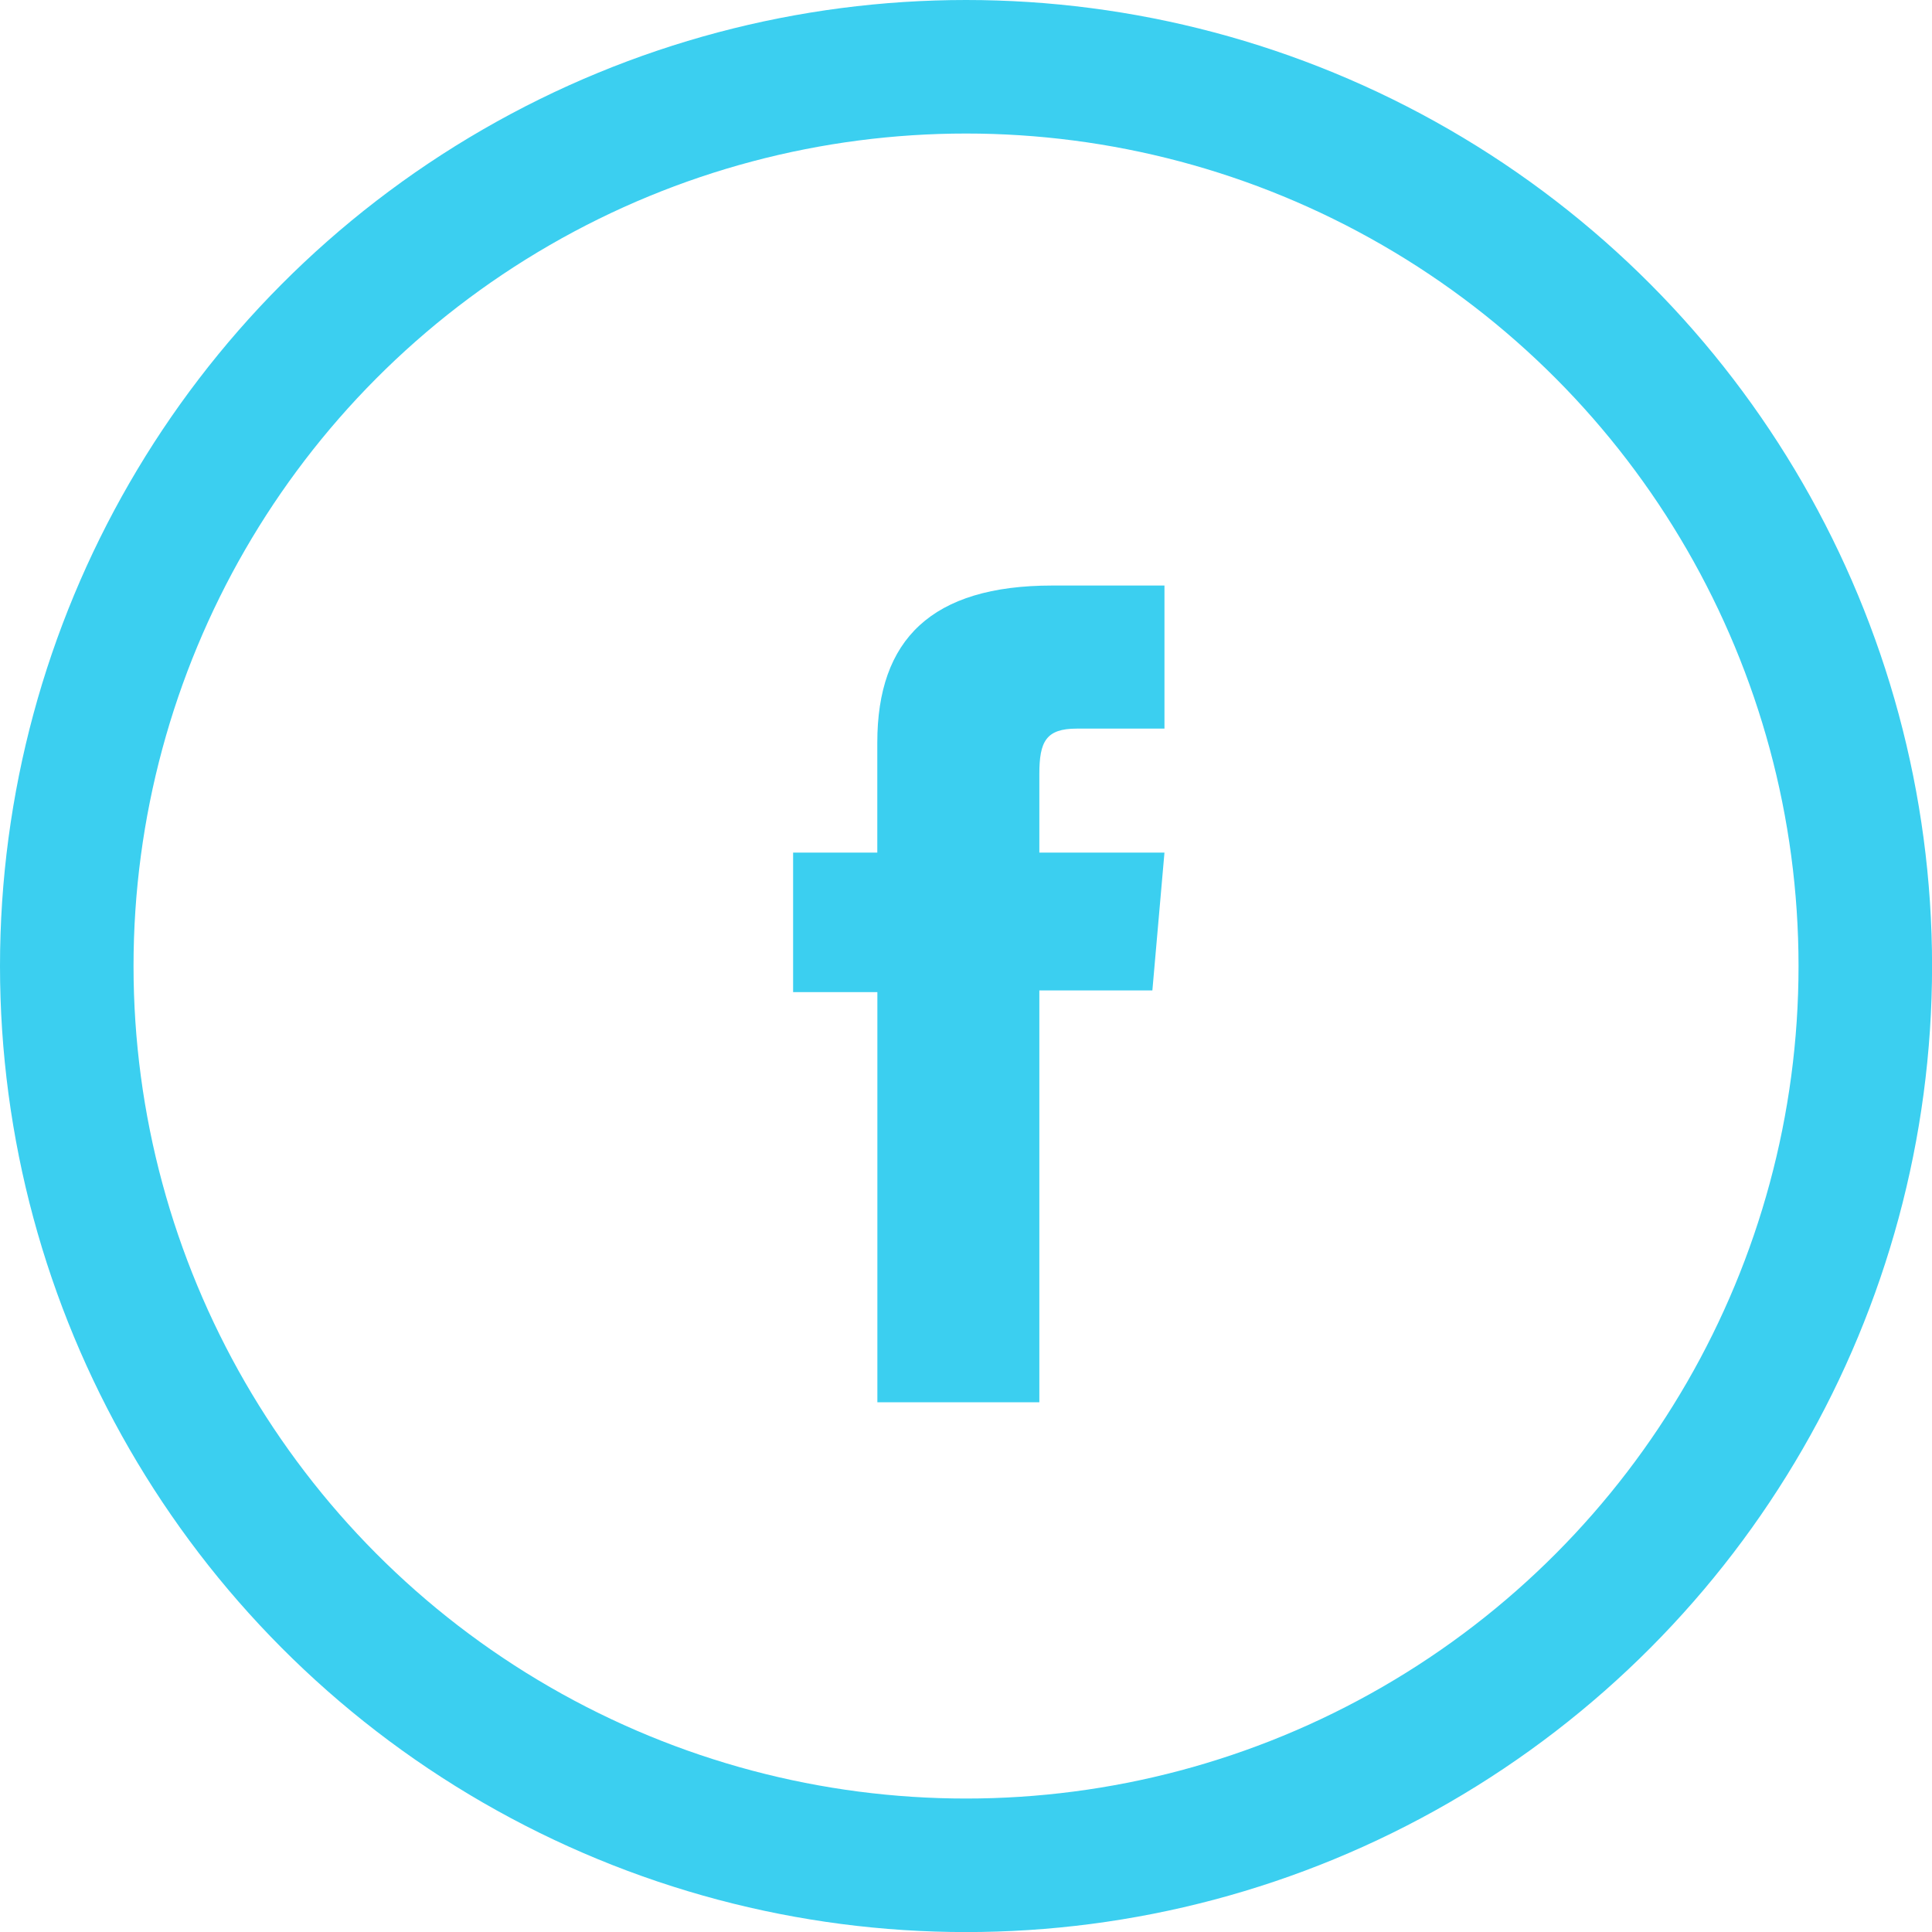 <svg xmlns="http://www.w3.org/2000/svg" xmlns:xlink="http://www.w3.org/1999/xlink" width="28.937" height="28.938" viewBox="0 0 28.937 28.938"><defs><style>.a{fill:#3bcff0;}.b,.c{fill:none;}.b{stroke:#3bcff0;stroke-miterlimit:10;stroke-width:2px;}.d{clip-path:url(#a);}</style><clipPath id="a"><path class="a" d="M2.781,12.233H0V0H5.562V12.233Z"/></clipPath></defs><g transform="translate(1 1)"><g transform="translate(0)"><circle class="b" cx="13.469" cy="13.469" r="13.469"/><path class="c" d="M2.781,12.233H0V0H5.562V12.233Z" transform="translate(10.879 7.77)"/><g class="d" transform="translate(10.879 7.77)"><path class="a" d="M1.262,12.233H3.688V6.064H5.381L5.562,4H3.688V2.823c0-.487.1-.68.56-.68H5.562V0H3.881c-1.806,0-2.62.807-2.62,2.352V4H0V6.09H1.262Z" transform="translate(0)"/></g></g></g></svg>